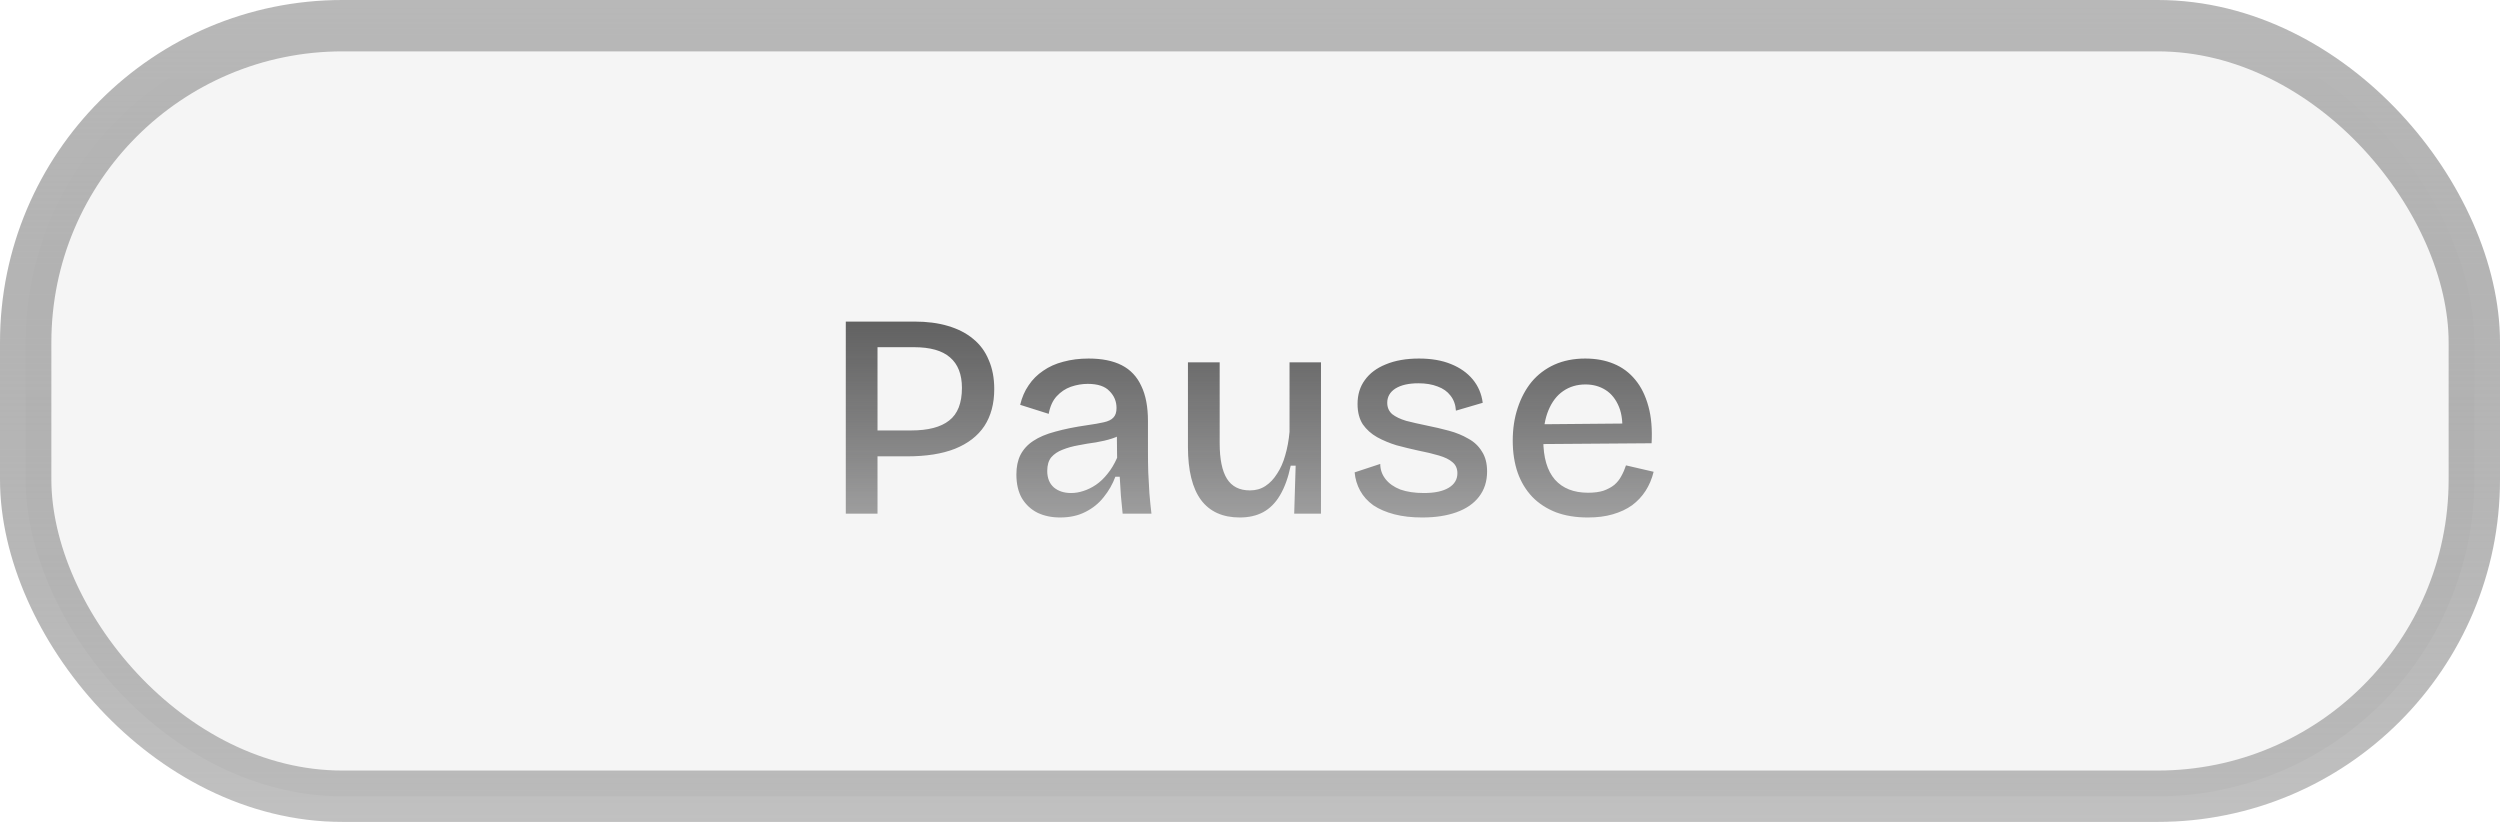<svg width="146" height="48" viewBox="0 0 146 48" fill="none" xmlns="http://www.w3.org/2000/svg">
<rect x="1.5" y="1.5" width="143" height="45" rx="18.5" fill="black" fill-opacity="0.04" stroke="url(#paint0_linear_94_8)" stroke-width="3"/>
<path d="M50.516 26.651V25.138H53.219C54.205 25.138 54.942 24.945 55.429 24.56C55.928 24.175 56.177 23.54 56.177 22.656C56.177 21.863 55.945 21.268 55.48 20.871C55.027 20.474 54.324 20.276 53.372 20.276H50.516V18.78H53.406C54.143 18.78 54.794 18.865 55.361 19.035C55.939 19.205 56.426 19.454 56.823 19.783C57.231 20.112 57.537 20.525 57.741 21.024C57.956 21.511 58.064 22.078 58.064 22.724C58.064 23.574 57.871 24.294 57.486 24.883C57.101 25.461 56.528 25.903 55.769 26.209C55.021 26.504 54.092 26.651 52.981 26.651H50.516ZM49.394 30V18.78H51.247V30H49.394ZM61.907 30.221C61.419 30.221 60.983 30.13 60.598 29.949C60.212 29.756 59.907 29.473 59.68 29.099C59.465 28.725 59.357 28.26 59.357 27.705C59.357 27.263 59.436 26.883 59.595 26.566C59.765 26.237 60.014 25.965 60.343 25.75C60.683 25.523 61.114 25.342 61.635 25.206C62.156 25.059 62.774 24.934 63.488 24.832C63.885 24.775 64.207 24.719 64.457 24.662C64.718 24.605 64.904 24.515 65.018 24.39C65.142 24.265 65.205 24.078 65.205 23.829C65.205 23.444 65.069 23.115 64.797 22.843C64.536 22.56 64.111 22.418 63.522 22.418C63.193 22.418 62.864 22.475 62.536 22.588C62.218 22.701 61.941 22.888 61.703 23.149C61.476 23.398 61.323 23.738 61.244 24.169L59.578 23.642C59.68 23.211 59.844 22.832 60.071 22.503C60.297 22.163 60.581 21.88 60.921 21.653C61.261 21.415 61.652 21.239 62.094 21.126C62.547 21.001 63.04 20.939 63.573 20.939C64.355 20.939 65.001 21.069 65.511 21.33C66.021 21.591 66.4 21.993 66.65 22.537C66.91 23.07 67.041 23.755 67.041 24.594V26.396C67.041 26.77 67.046 27.167 67.058 27.586C67.081 27.994 67.103 28.408 67.126 28.827C67.16 29.235 67.2 29.626 67.245 30H65.562C65.528 29.66 65.494 29.309 65.46 28.946C65.437 28.583 65.415 28.215 65.392 27.841H65.137C64.978 28.272 64.751 28.668 64.457 29.031C64.174 29.394 63.816 29.683 63.386 29.898C62.967 30.113 62.474 30.221 61.907 30.221ZM62.553 28.793C62.791 28.793 63.029 28.753 63.267 28.674C63.516 28.595 63.76 28.476 63.998 28.317C64.247 28.147 64.474 27.932 64.678 27.671C64.893 27.41 65.08 27.099 65.239 26.736L65.222 25.138L65.664 25.223C65.471 25.393 65.228 25.523 64.933 25.614C64.65 25.705 64.338 25.778 63.998 25.835C63.658 25.88 63.318 25.937 62.978 26.005C62.649 26.062 62.343 26.147 62.06 26.26C61.788 26.362 61.567 26.509 61.397 26.702C61.238 26.895 61.159 27.161 61.159 27.501C61.159 27.92 61.289 28.243 61.55 28.47C61.81 28.685 62.145 28.793 62.553 28.793ZM72.402 30.221C71.405 30.221 70.651 29.881 70.141 29.201C69.631 28.51 69.376 27.473 69.376 26.09V21.16H71.229V25.886C71.229 26.815 71.371 27.507 71.654 27.96C71.938 28.413 72.385 28.64 72.997 28.64C73.337 28.64 73.638 28.555 73.898 28.385C74.159 28.215 74.386 27.977 74.578 27.671C74.782 27.365 74.941 27.008 75.054 26.6C75.179 26.181 75.264 25.722 75.309 25.223V21.16H77.145V26.328V30H75.581L75.666 27.195H75.377C75.23 27.898 75.02 28.476 74.748 28.929C74.488 29.371 74.159 29.7 73.762 29.915C73.377 30.119 72.924 30.221 72.402 30.221ZM83.055 30.221C82.443 30.221 81.899 30.159 81.423 30.034C80.947 29.909 80.539 29.734 80.199 29.507C79.87 29.269 79.615 28.986 79.434 28.657C79.253 28.328 79.145 27.971 79.111 27.586L80.607 27.093C80.607 27.422 80.709 27.716 80.913 27.977C81.117 28.238 81.406 28.442 81.78 28.589C82.165 28.725 82.624 28.793 83.157 28.793C83.78 28.793 84.262 28.691 84.602 28.487C84.942 28.283 85.112 28 85.112 27.637C85.112 27.365 85.016 27.15 84.823 26.991C84.642 26.832 84.375 26.702 84.024 26.6C83.684 26.498 83.282 26.402 82.817 26.311C82.398 26.22 81.978 26.118 81.559 26.005C81.151 25.88 80.771 25.722 80.42 25.529C80.08 25.336 79.802 25.087 79.587 24.781C79.383 24.464 79.281 24.067 79.281 23.591C79.281 23.047 79.423 22.582 79.706 22.197C79.989 21.8 80.397 21.494 80.93 21.279C81.474 21.052 82.12 20.939 82.868 20.939C83.593 20.939 84.217 21.047 84.738 21.262C85.271 21.477 85.696 21.778 86.013 22.163C86.33 22.548 86.523 23.002 86.591 23.523L85.027 23.982C85.004 23.631 84.897 23.336 84.704 23.098C84.523 22.86 84.273 22.684 83.956 22.571C83.639 22.446 83.265 22.384 82.834 22.384C82.267 22.384 81.82 22.486 81.491 22.69C81.174 22.894 81.015 23.172 81.015 23.523C81.015 23.795 81.111 24.016 81.304 24.186C81.508 24.345 81.78 24.475 82.12 24.577C82.471 24.668 82.868 24.758 83.31 24.849C83.763 24.94 84.2 25.042 84.619 25.155C85.038 25.268 85.412 25.421 85.741 25.614C86.081 25.795 86.347 26.045 86.54 26.362C86.744 26.668 86.846 27.059 86.846 27.535C86.846 28.113 86.687 28.606 86.37 29.014C86.064 29.411 85.628 29.711 85.061 29.915C84.494 30.119 83.826 30.221 83.055 30.221ZM92.73 30.221C92.027 30.221 91.403 30.119 90.859 29.915C90.316 29.7 89.856 29.399 89.483 29.014C89.109 28.617 88.825 28.147 88.632 27.603C88.44 27.048 88.344 26.424 88.344 25.733C88.344 25.042 88.44 24.407 88.632 23.829C88.825 23.24 89.097 22.73 89.448 22.299C89.811 21.868 90.253 21.534 90.775 21.296C91.307 21.058 91.908 20.939 92.576 20.939C93.2 20.939 93.755 21.041 94.243 21.245C94.741 21.449 95.16 21.761 95.501 22.18C95.841 22.588 96.096 23.104 96.266 23.727C96.436 24.339 96.498 25.059 96.453 25.886L89.534 25.937V24.781L95.365 24.73L94.719 25.444C94.787 24.764 94.73 24.203 94.549 23.761C94.367 23.319 94.106 22.99 93.766 22.775C93.427 22.56 93.035 22.452 92.594 22.452C92.095 22.452 91.659 22.582 91.284 22.843C90.922 23.092 90.638 23.461 90.434 23.948C90.231 24.435 90.129 25.019 90.129 25.699C90.129 26.719 90.355 27.49 90.808 28.011C91.262 28.521 91.908 28.776 92.746 28.776C93.098 28.776 93.398 28.736 93.647 28.657C93.897 28.566 94.106 28.453 94.276 28.317C94.447 28.17 94.582 28 94.684 27.807C94.798 27.603 94.888 27.393 94.957 27.178L96.572 27.552C96.469 27.971 96.311 28.345 96.096 28.674C95.891 28.991 95.631 29.269 95.314 29.507C94.996 29.734 94.622 29.909 94.192 30.034C93.772 30.159 93.285 30.221 92.73 30.221Z" fill="url(#paint1_linear_94_8)"/>
<defs>
<linearGradient id="paint0_linear_94_8" x1="73" y1="0" x2="73" y2="48" gradientUnits="userSpaceOnUse">
<stop stop-color="#B8B8B8"/>
<stop offset="1" stop-color="#7D7D7D" stop-opacity="0.48"/>
</linearGradient>
<linearGradient id="paint1_linear_94_8" x1="73" y1="14" x2="73" y2="34" gradientUnits="userSpaceOnUse">
<stop stop-color="#4F4F4F"/>
<stop offset="1" stop-color="#1D1D1E" stop-opacity="0.28"/>
</linearGradient>
</defs>
</svg>
